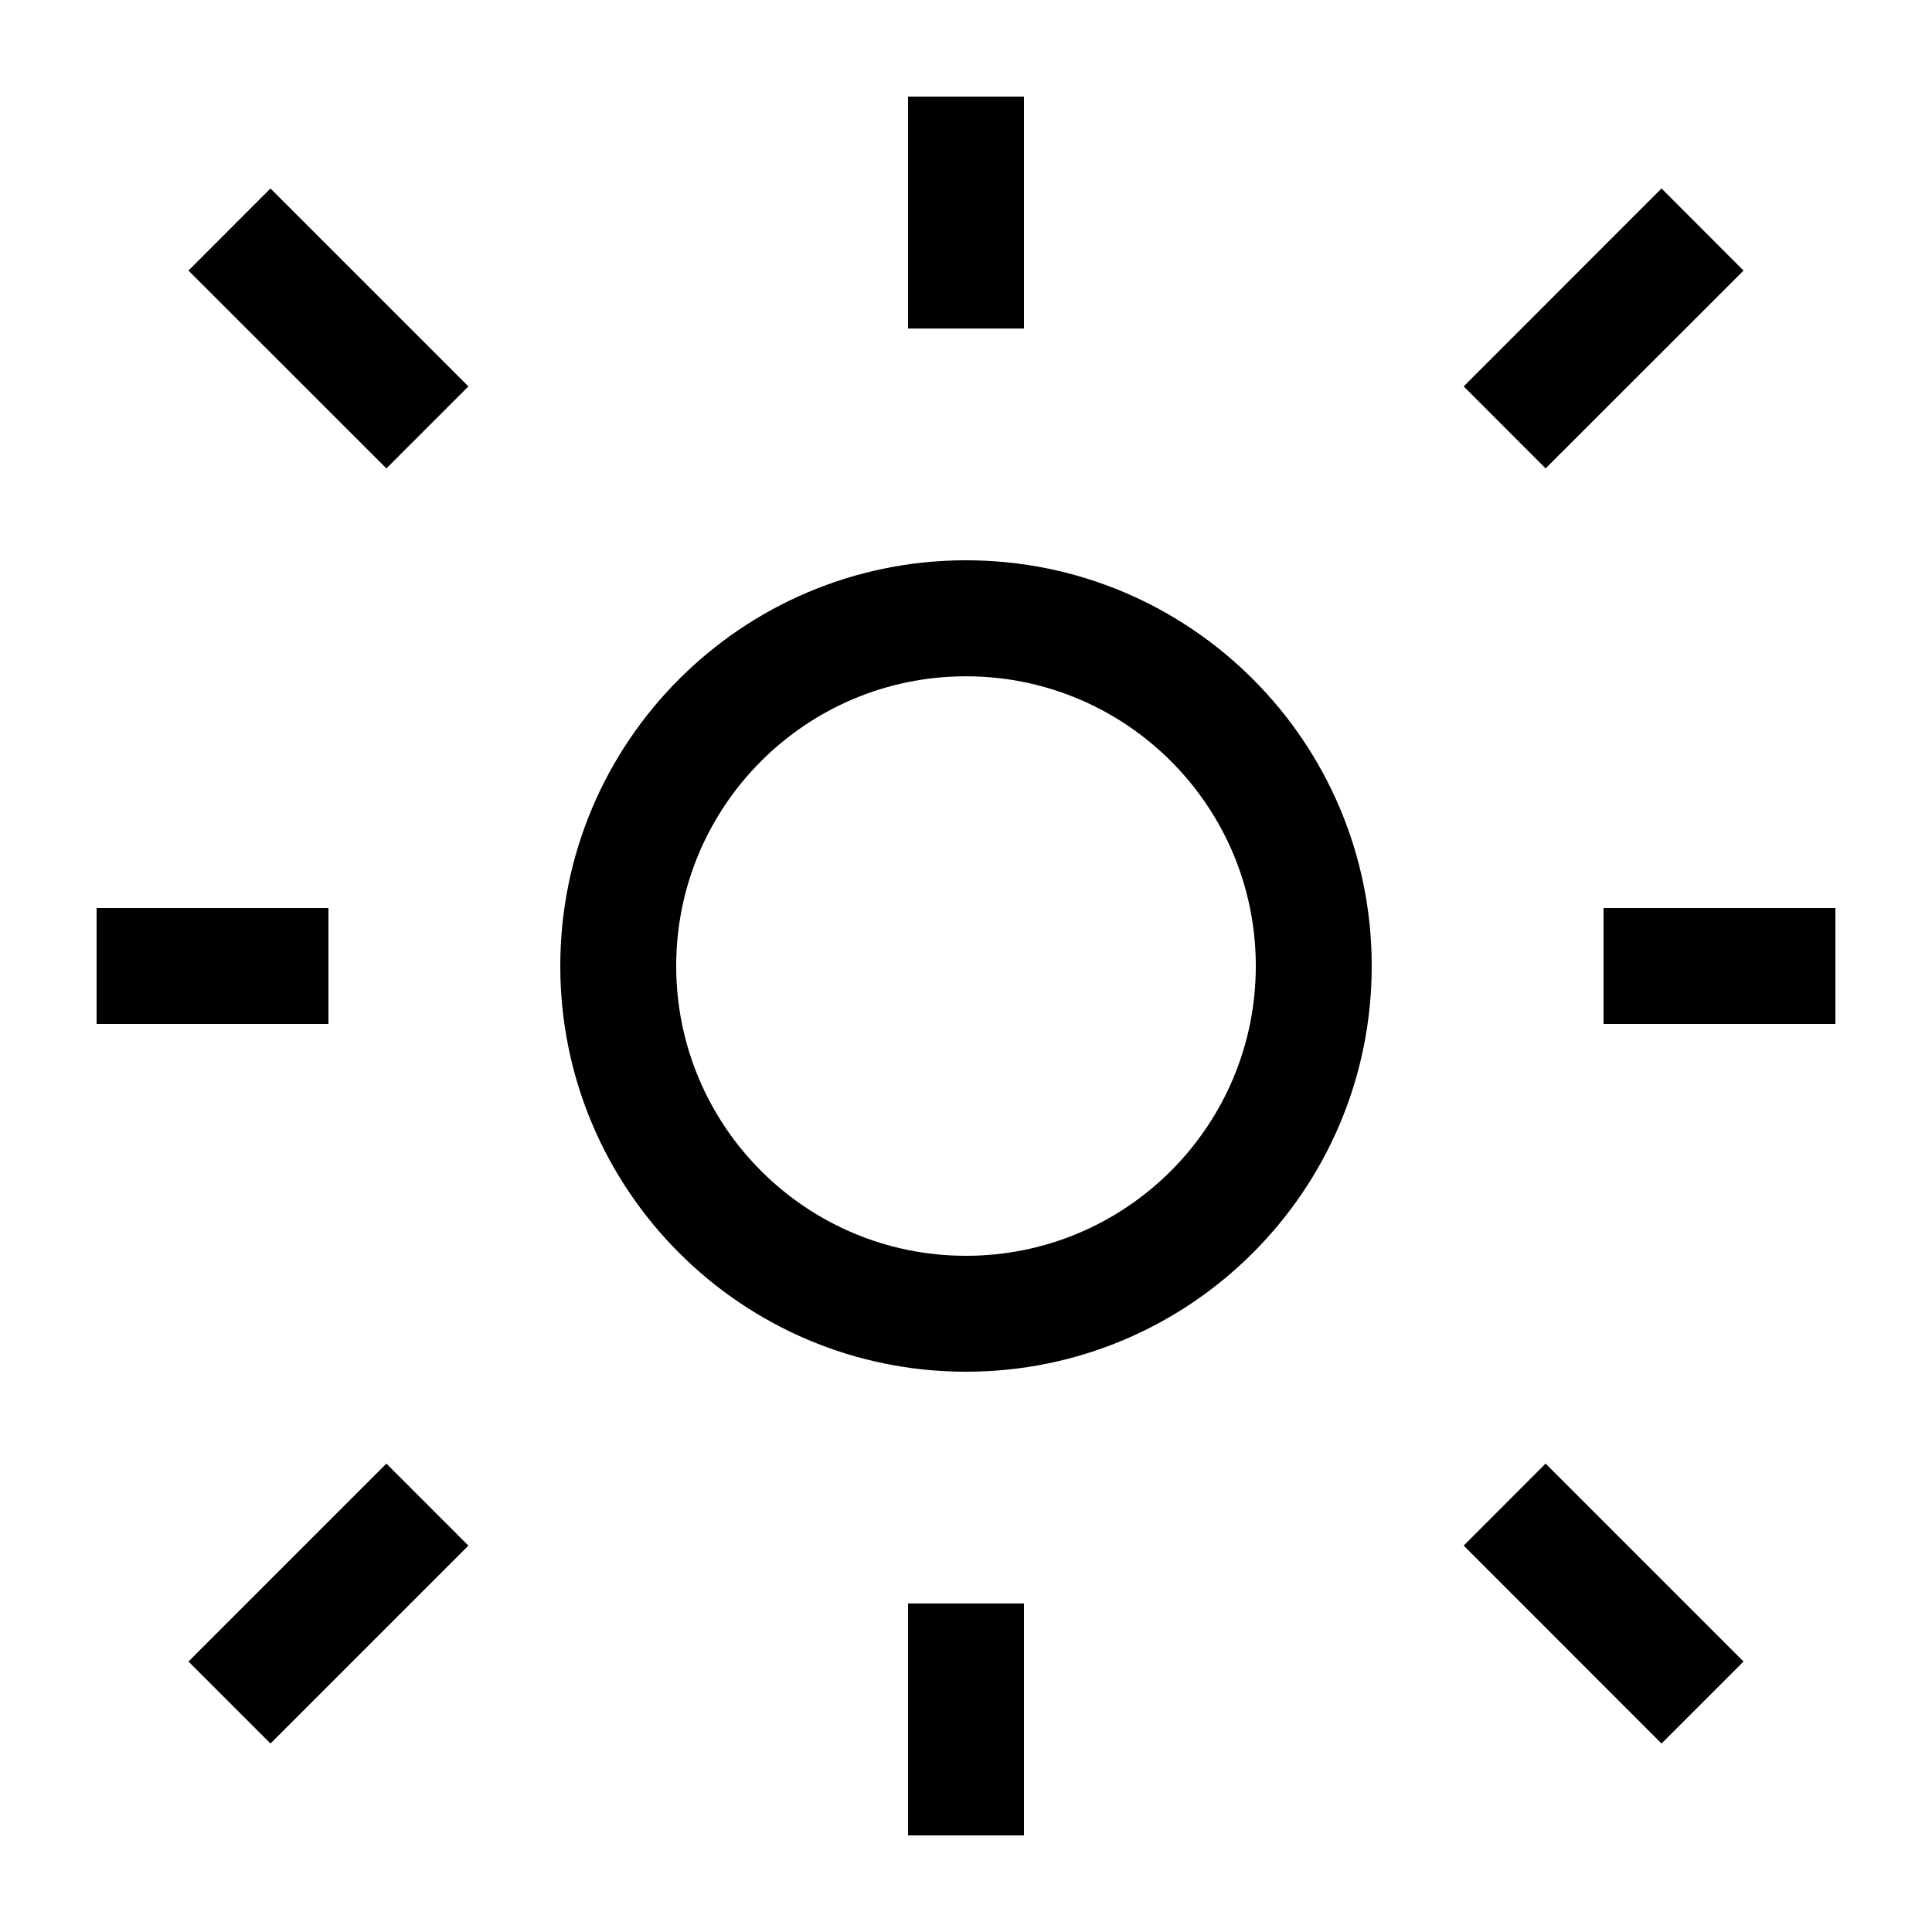 <svg width="20" height="20" viewBox="0 0 20 20" fill="none" xmlns="http://www.w3.org/2000/svg">
<path fill-rule="evenodd" clip-rule="evenodd" d="M10.6 1V3.401H9.4V1H10.6ZM2.8 1.951L4.849 4L4 4.849L1.951 2.801L2.8 1.951ZM18.049 2.801L16 4.849L15.152 4L17.2 1.951L18.049 2.801ZM10 7.001C8.343 7.001 7 8.344 7 10C7 11.656 8.343 13 10 13C11.657 13 13 11.656 13 10C13 8.344 11.657 7.001 10 7.001ZM5.8 10C5.8 7.68 7.681 5.8 10 5.8C12.319 5.8 14.2 7.68 14.2 10C14.2 12.32 12.319 14.2 10 14.2C7.681 14.2 5.8 12.32 5.8 10ZM1 9.4H3.4V10.6H1V9.4ZM16.6 9.4H19V10.6H16.6V9.4ZM4.849 16L2.8 18.049L1.951 17.2L4 15.151L4.849 16ZM16 15.151L18.049 17.2L17.2 18.049L15.152 16L16 15.151ZM10.6 16.599V19H9.4V16.599H10.6Z" fill="black"/>
</svg>
